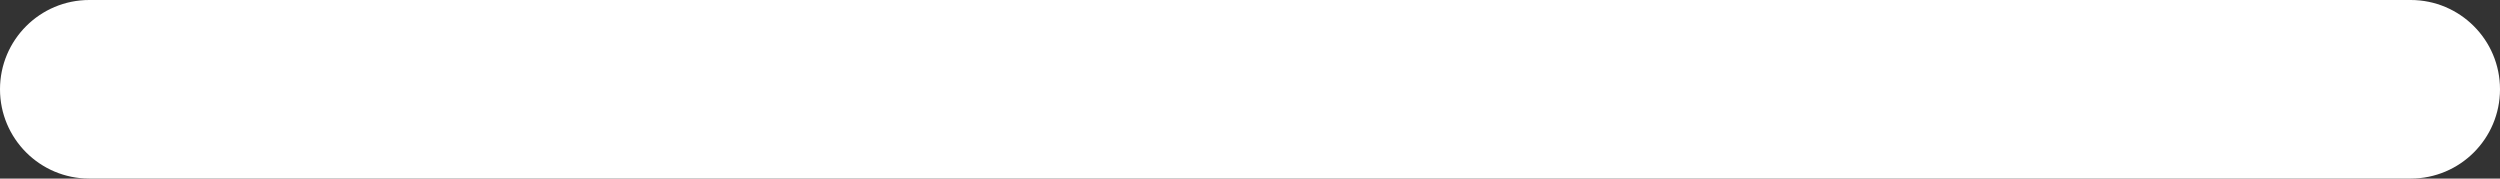 <svg width="84" height="6" viewBox="0 0 84 6" fill="none" xmlns="http://www.w3.org/2000/svg">
<rect x="0" y="0" width="84" height="6" fill="#333333" stroke="none"/>
<path d="M84 3C84 4.657 82.657 6 81 6H3C1.343 6 0 4.657 0 3C0 1.343 1.343 0 3 0H81C82.657 0 84 1.343 84 3Z" fill="white"/>
</svg>
